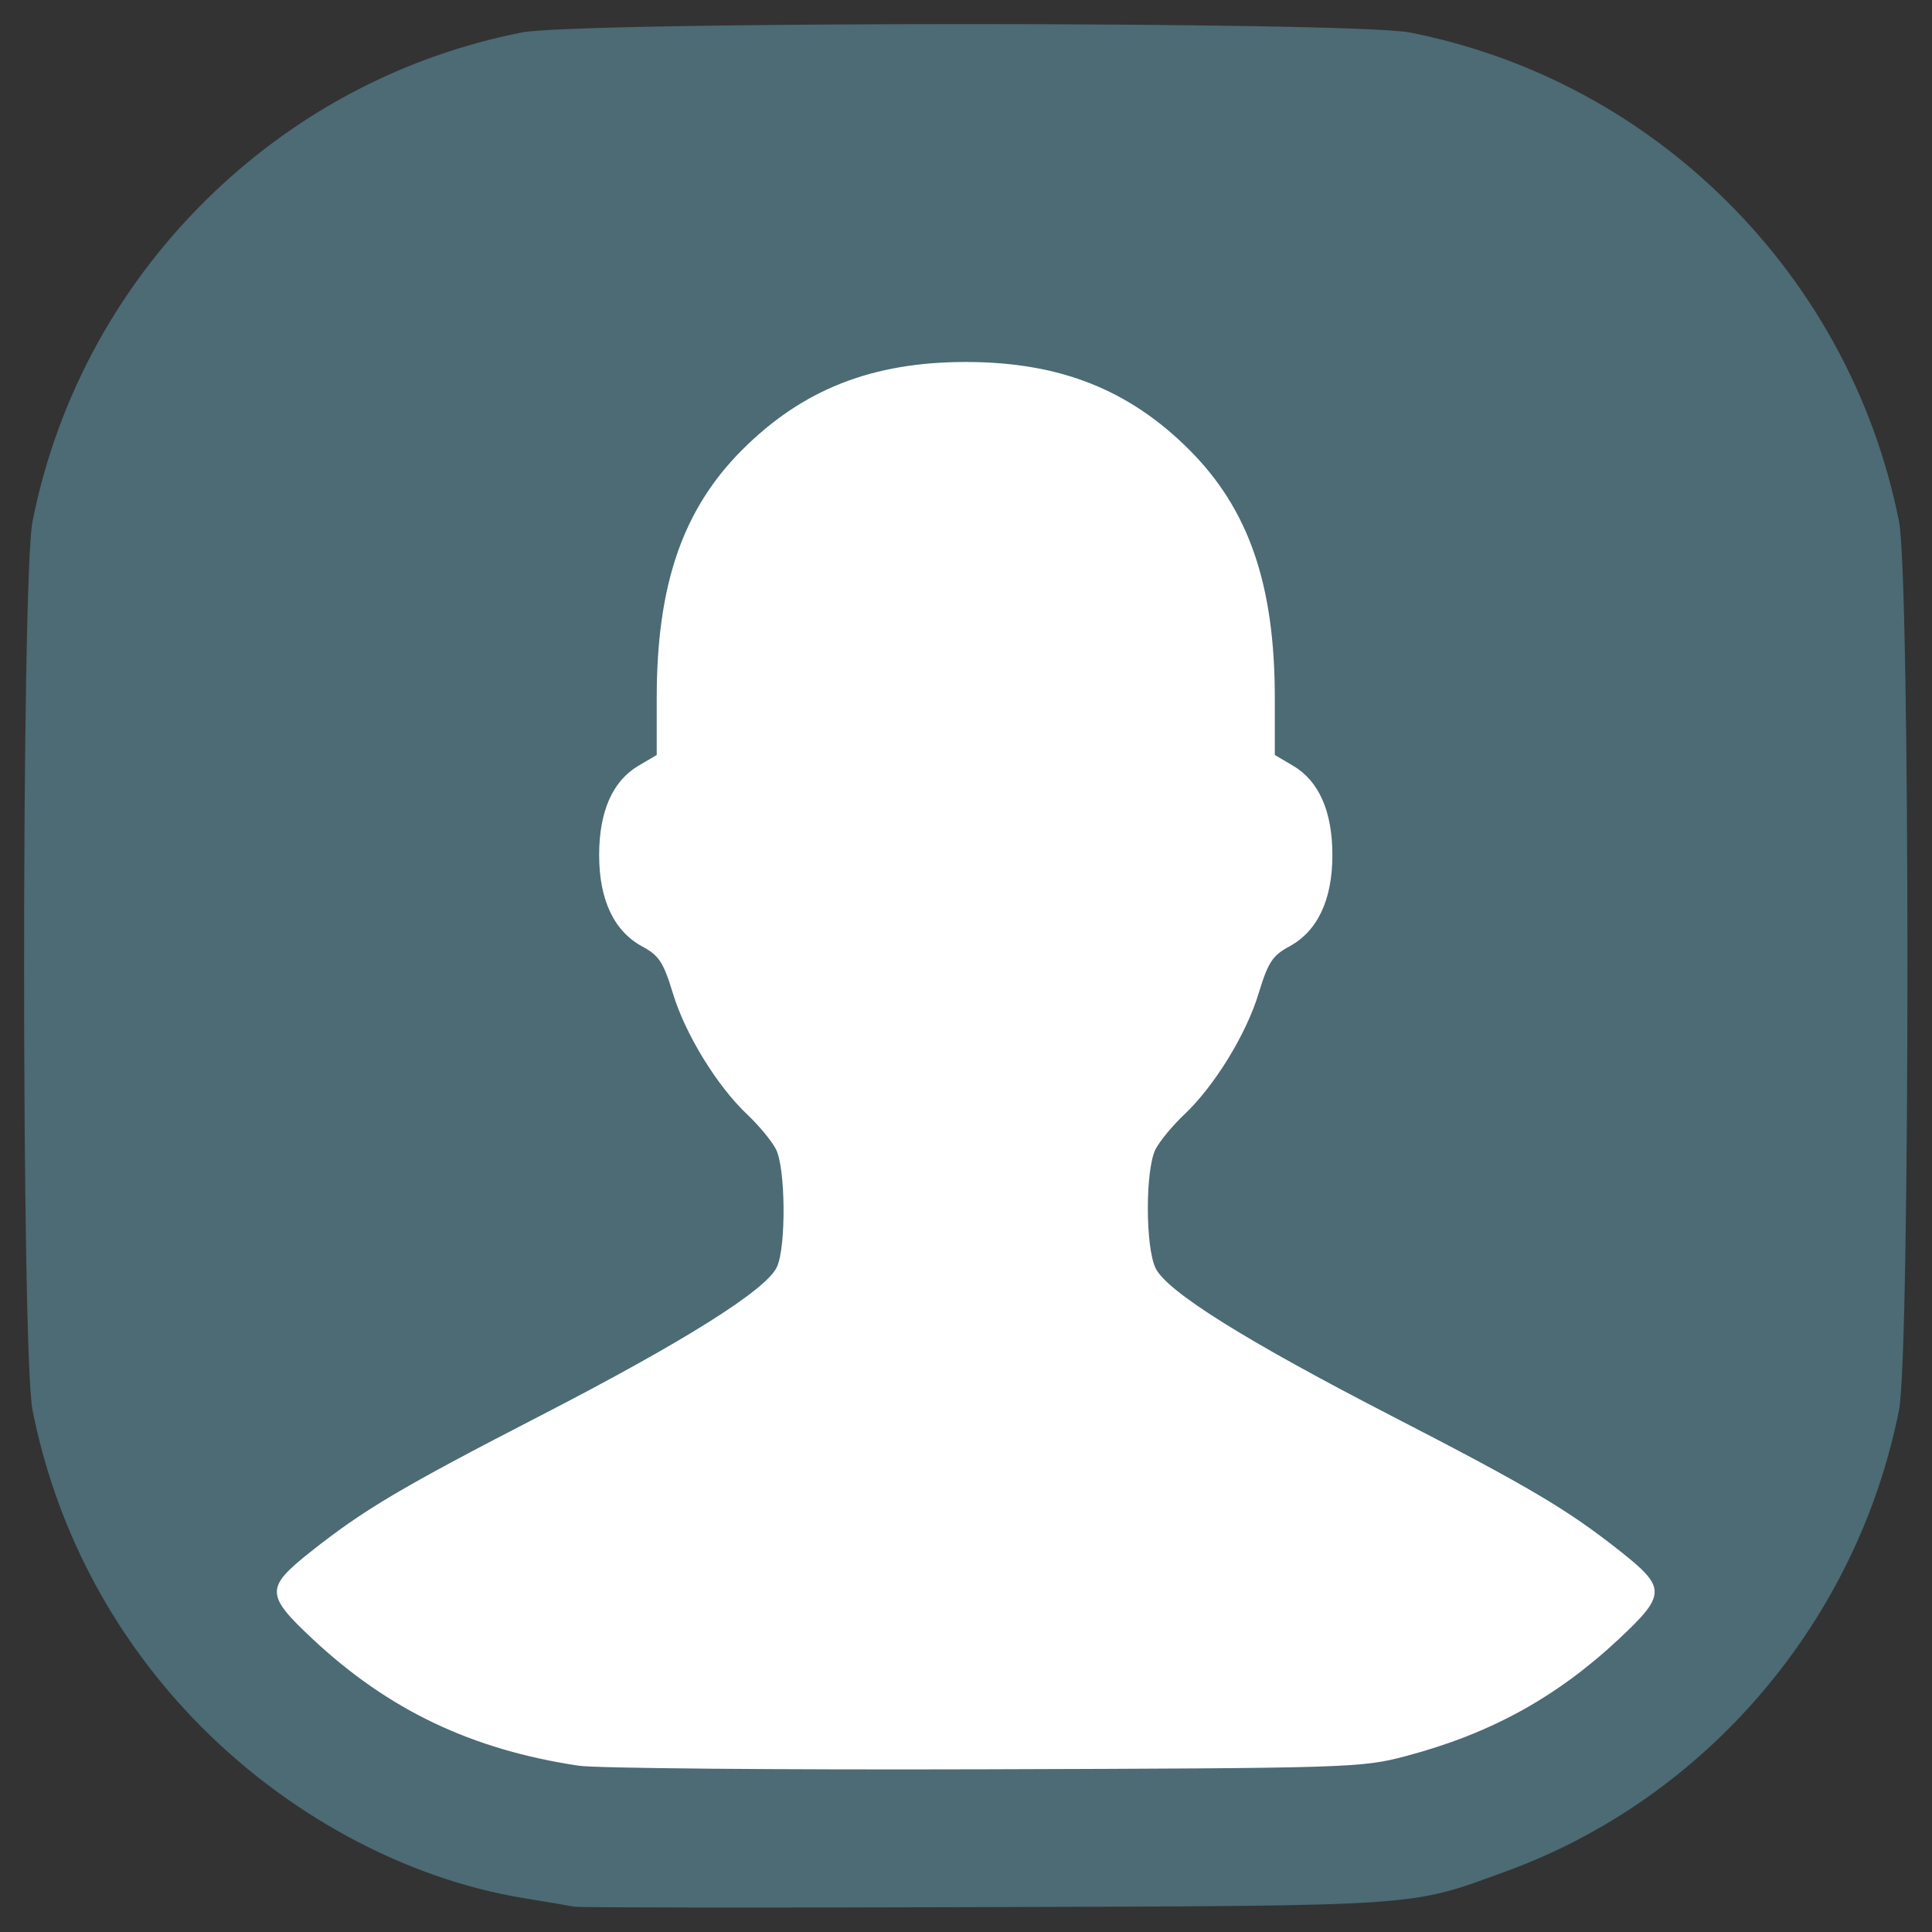 <?xml version="1.0" encoding="UTF-8" standalone="no"?>
<!-- Created with Inkscape (http://www.inkscape.org/) -->

<svg
   xmlns:dc="http://purl.org/dc/elements/1.1/"
   xmlns:cc="http://creativecommons.org/ns#"
   xmlns:rdf="http://www.w3.org/1999/02/22-rdf-syntax-ns#"
   xmlns:svg="http://www.w3.org/2000/svg"
   xmlns="http://www.w3.org/2000/svg"
   xmlns:sodipodi="http://sodipodi.sourceforge.net/DTD/sodipodi-0.dtd"
   xmlns:inkscape="http://www.inkscape.org/namespaces/inkscape"
   id="svg4375"
   version="1.1"
   inkscape:version="0.91 r13725"
   width="256"
   height="256"
   viewBox="0 0 256 256"
   sodipodi:docname="me.svg">
  <rect x="0" y="0" width="256" height="256" fill="#333333" stroke="none"/>
  <defs
     id="defs4379" />
  <sodipodi:namedview
     pagecolor="#ffffff"
     bordercolor="#666666"
     borderopacity="1"
     objecttolerance="10"
     gridtolerance="10"
     guidetolerance="10"
     inkscape:pageopacity="0"
     inkscape:pageshadow="2"
     inkscape:window-width="852"
     inkscape:window-height="541"
     id="namedview4377"
     showgrid="false"
     inkscape:zoom="0.7192381"
     inkscape:cx="216.29475"
     inkscape:cy="132.3659"
     inkscape:window-x="343"
     inkscape:window-y="57"
     inkscape:window-maximized="0"
     inkscape:current-layer="svg4375" />
  <g
     id="g4968"
     transform="scale(0.78,0.78)">
    <g
       id="g4960">
      <rect
         style="opacity:1;fill:#ffffff;fill-opacity:1;stroke:none;stroke-width:12;stroke-linecap:round;stroke-linejoin:round;stroke-miterlimit:4;stroke-dasharray:72, 72;stroke-dashoffset:0;stroke-opacity:1"
         id="rect4958"
         width="248.874"
         height="268.34"
         x="37.54"
         y="41.711"
         ry="44.074" />
      <path
         inkscape:connector-curvature="0"
         id="path4927"
         d="m 97.5,323.905 c -0.773,-0.164 -4.57,-0.811 -8.438,-1.439 -20.352,-3.301 -40.943,-14.502 -56.361,-30.657 -13.924,-14.591 -23.267,-32.56 -27.18,-52.278 -1.906,-9.604 -1.906,-141.333 0,-150.938 4.233,-21.329 14.94,-40.762 30.795,-55.892 14.591,-13.924 32.56,-23.267 52.278,-27.18 9.604,-1.906 141.333,-1.906 150.937,0 19.717,3.913 37.687,13.256 52.278,27.18 15.855,15.131 26.562,34.564 30.795,55.892 1.906,9.604 1.906,141.333 0,150.938 -7.123,35.89 -32.713,65.945 -66.711,78.353 -16.606,6.06 -13.552,5.85 -88.549,6.095 -37.641,0.123 -69.07,0.089 -69.844,-0.075 z m 141.306,-25.577 c 14.351,-3.793 25.602,-9.974 36.203,-19.891 8.028,-7.51 8.059,-8.709 0.382,-14.795 -9.101,-7.215 -15.412,-10.952 -39.237,-23.235 -24.496,-12.628 -37.747,-20.914 -39.8,-24.884 -1.802,-3.486 -1.82,-16.912 -0.027,-20.335 0.729,-1.392 2.894,-4.008 4.811,-5.813 5.16,-4.859 10.554,-13.635 12.677,-20.624 1.601,-5.271 2.359,-6.432 5.201,-7.963 4.793,-2.581 7.32,-7.917 7.328,-15.475 0.008,-7.438 -2.264,-12.625 -6.669,-15.224 l -3.112,-1.836 0,-9.669 c 0,-19.253 -4.412,-32.06 -14.531,-42.177 -10.269,-10.268 -22.098,-14.914 -37.969,-14.914 -15.871,0 -27.7,4.646 -37.969,14.914 -10.119,10.117 -14.531,22.924 -14.531,42.177 l 0,9.669 -3.112,1.836 c -4.405,2.599 -6.677,7.786 -6.669,15.224 0.008,7.559 2.535,12.894 7.328,15.475 2.842,1.531 3.6,2.691 5.201,7.963 2.123,6.989 7.517,15.765 12.677,20.624 1.916,1.805 4.081,4.42 4.811,5.813 1.654,3.156 1.779,16.543 0.188,20.035 -1.765,3.873 -15.762,12.68 -40.064,25.209 -23.777,12.258 -30.091,15.997 -39.189,23.21 -7.677,6.086 -7.646,7.285 0.382,14.795 12.887,12.055 26.971,18.767 45.146,21.515 2.932,0.443 34.018,0.718 69.081,0.61 62.136,-0.191 63.945,-0.247 71.462,-2.234 z"
         style="fill:#4c6b74" />
    </g>
    <rect
       y="5.6843419e-14"
       x="0"
       height="328.125"
       width="328.125"
       id="rect4966"
       style="opacity:0;fill:#ff0000;fill-opacity:1;stroke:none;stroke-width:12;stroke-linecap:round;stroke-linejoin:round;stroke-miterlimit:4;stroke-dasharray:72, 72;stroke-dashoffset:0;stroke-opacity:1" />
  </g>
</svg>
